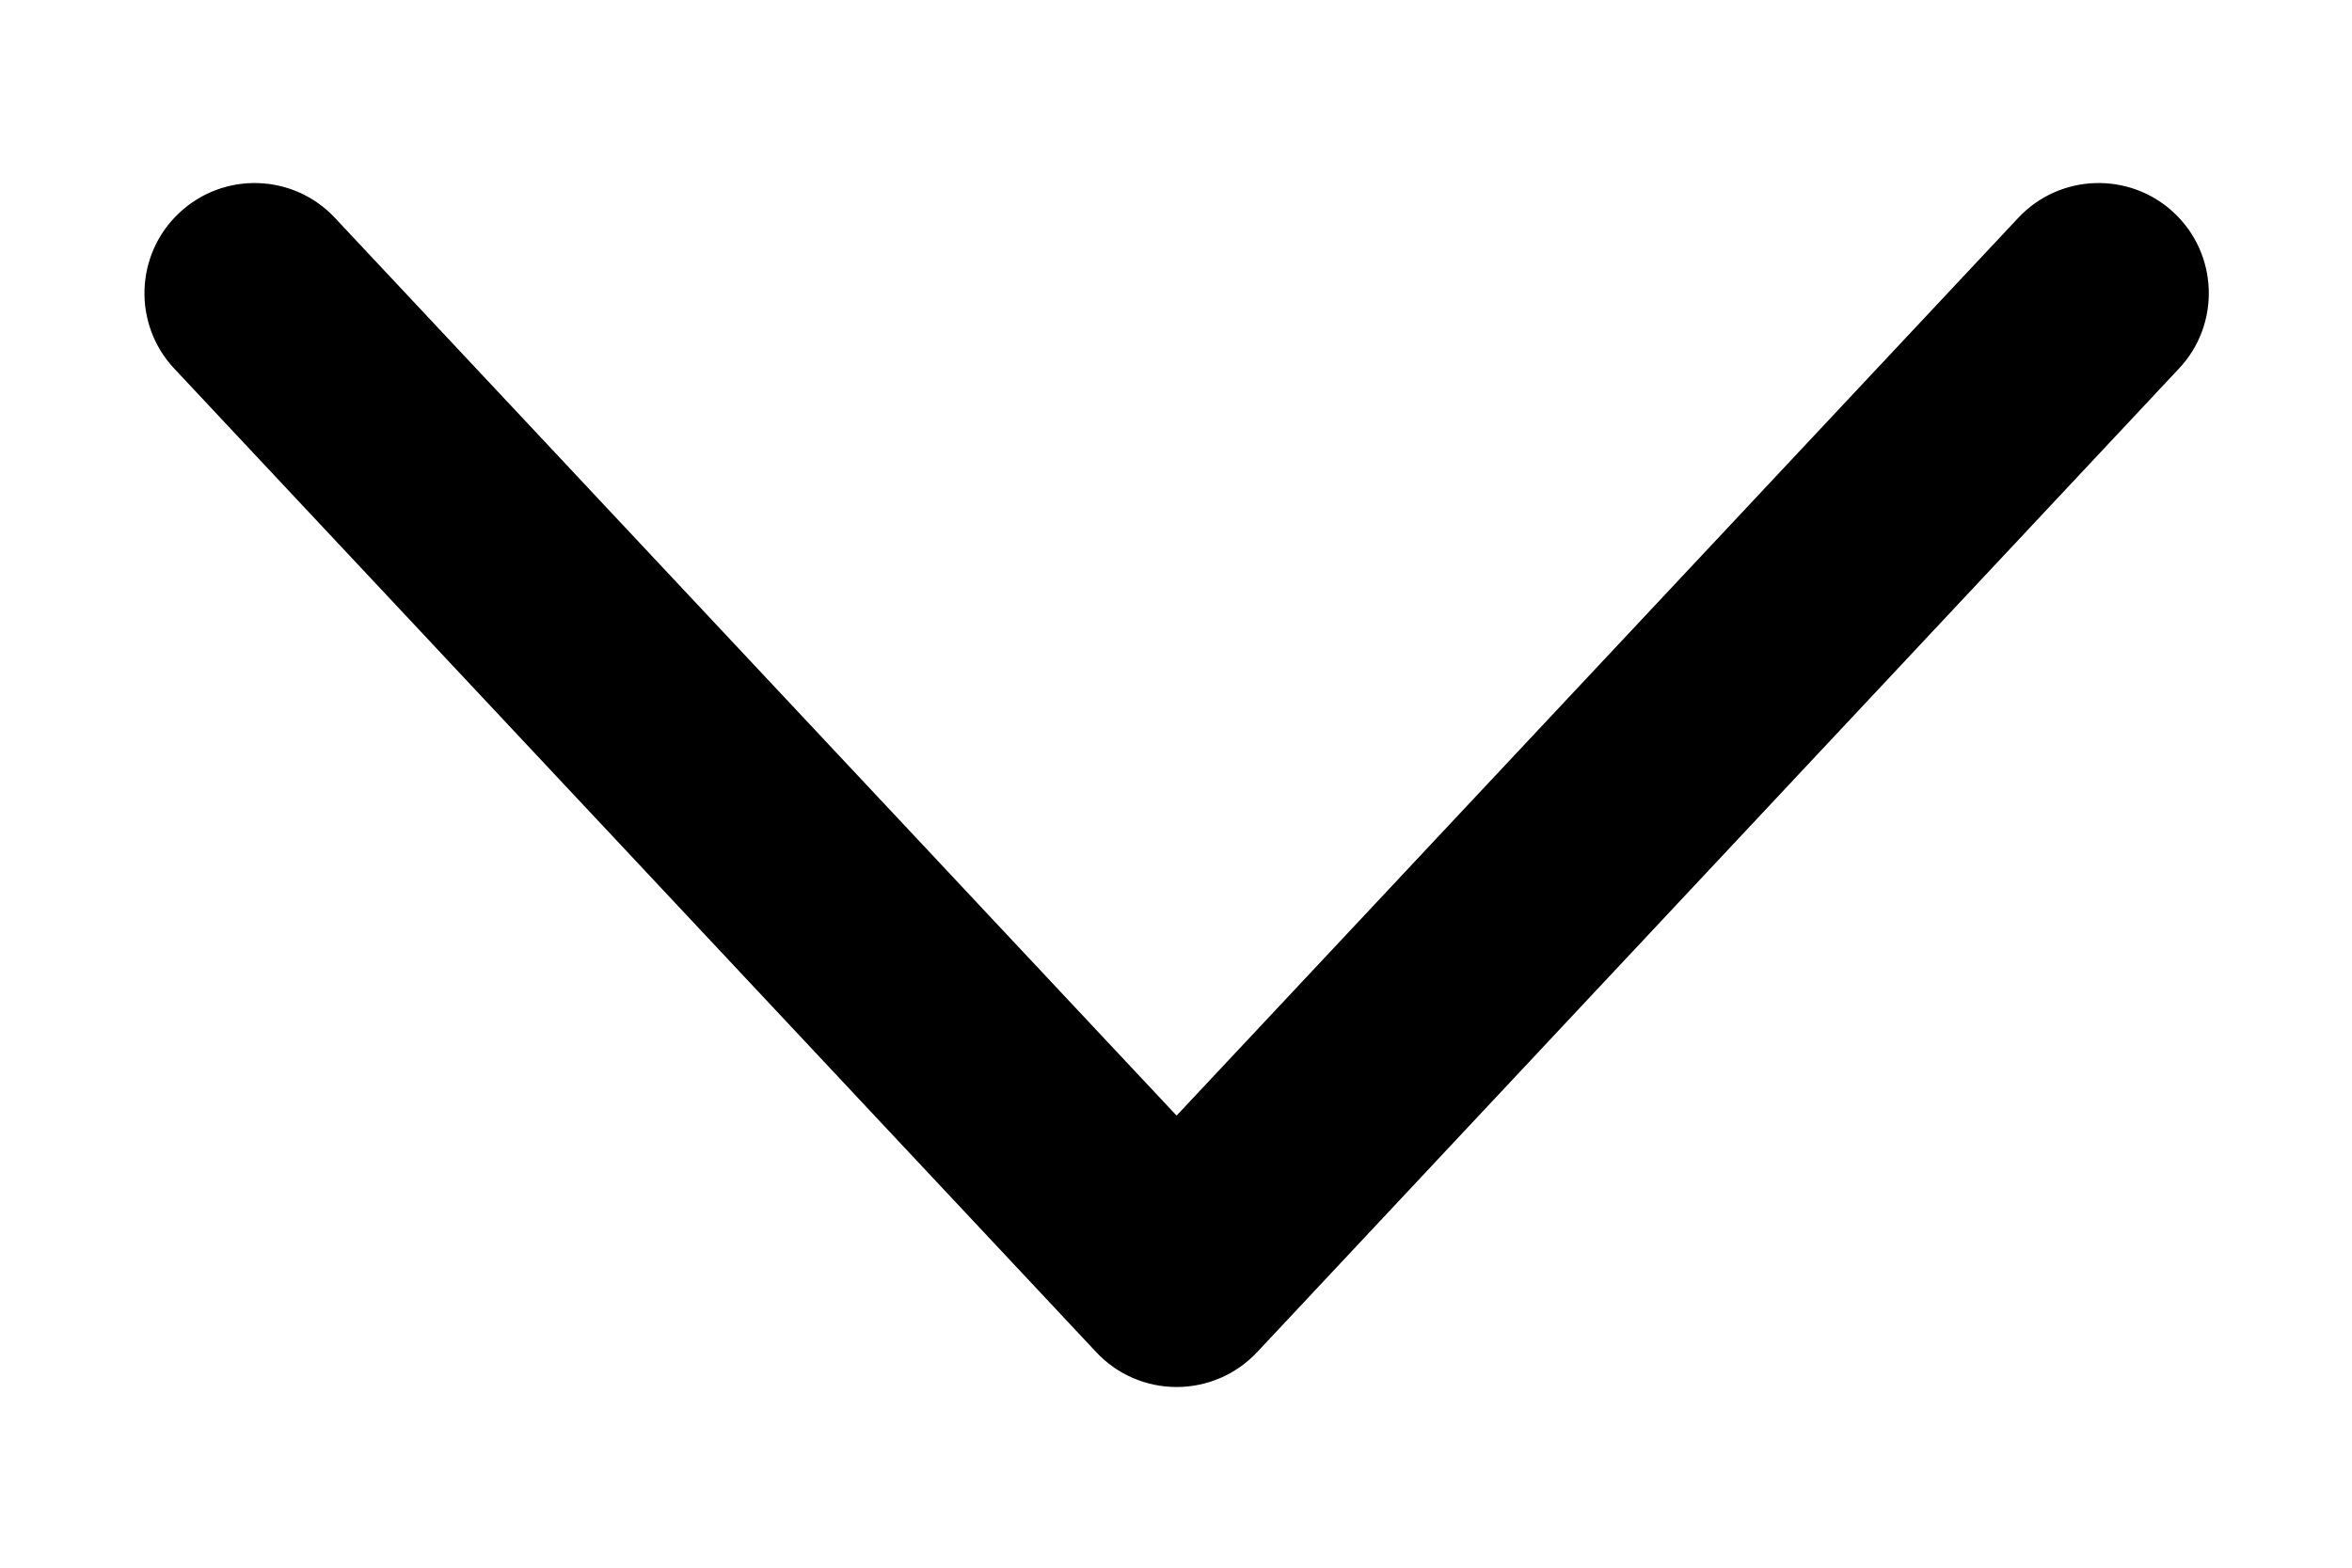<svg width="12" height="8" viewBox="0 0 12 8" fill="none" xmlns="http://www.w3.org/2000/svg">
<path fill-rule="evenodd" clip-rule="evenodd" d="M10.297 1.112C10.297 1.112 7.149 4.471 6.003 5.693L1.709 1.112C1.497 0.885 1.141 0.874 0.915 1.086C0.688 1.298 0.677 1.655 0.889 1.881L5.593 6.9C5.699 7.014 5.848 7.078 6.003 7.078C6.159 7.078 6.307 7.014 6.414 6.9L11.117 1.881C11.33 1.655 11.318 1.298 11.092 1.086C10.866 0.874 10.509 0.885 10.297 1.112Z" fill="black"/>
</svg>
